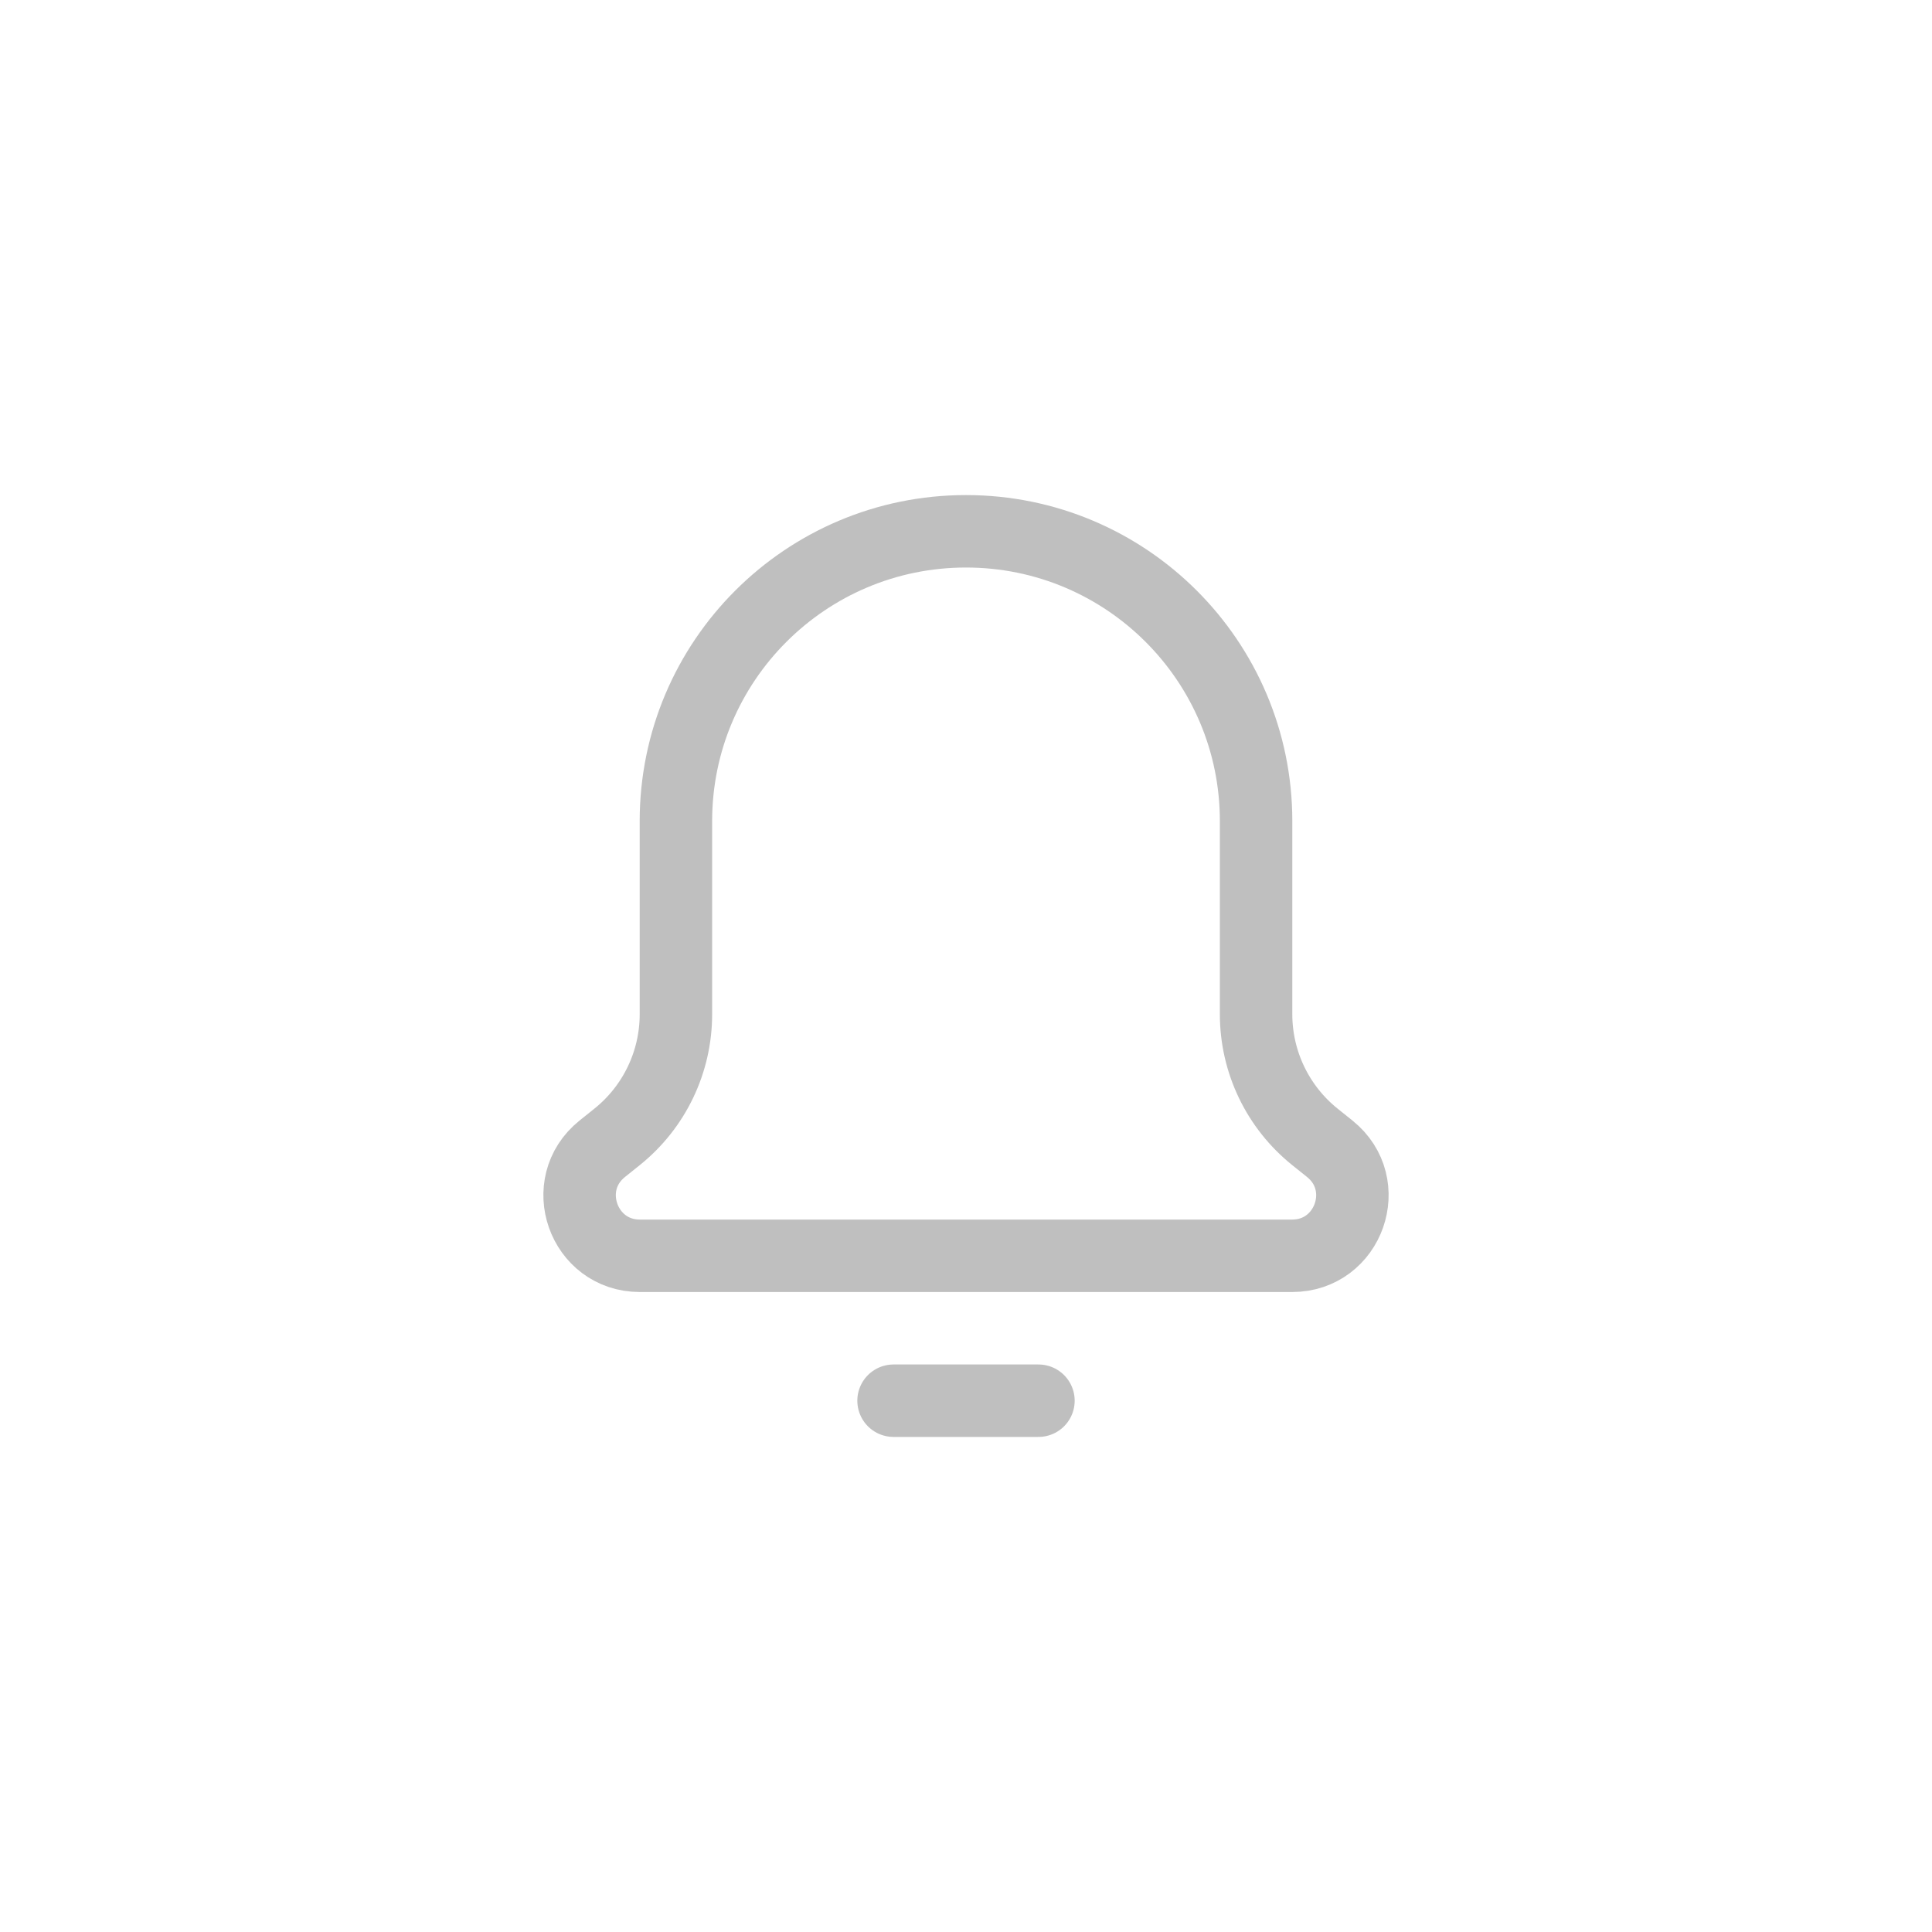 <svg width="40" height="40" viewBox="0 0 40 40" fill="none" xmlns="http://www.w3.org/2000/svg">
<path fill-rule="evenodd" clip-rule="evenodd" d="M13.994 21V17C13.994 13.686 16.683 11 20 11C23.317 11 26.006 13.686 26.006 17V21C26.006 21.986 26.454 22.919 27.223 23.537L27.532 23.785C28.449 24.521 27.928 26 26.752 26H13.248C12.072 26 11.551 24.521 12.468 23.785L12.777 23.537C13.547 22.919 13.994 21.986 13.994 21Z" stroke="#BFBFBF" stroke-width="1.5" stroke-linecap="round" stroke-linejoin="round"/>
<path d="M18.5 29H21.5" stroke="#BFBFBF" stroke-width="1.5" stroke-linecap="round" stroke-linejoin="round"/>
</svg>
